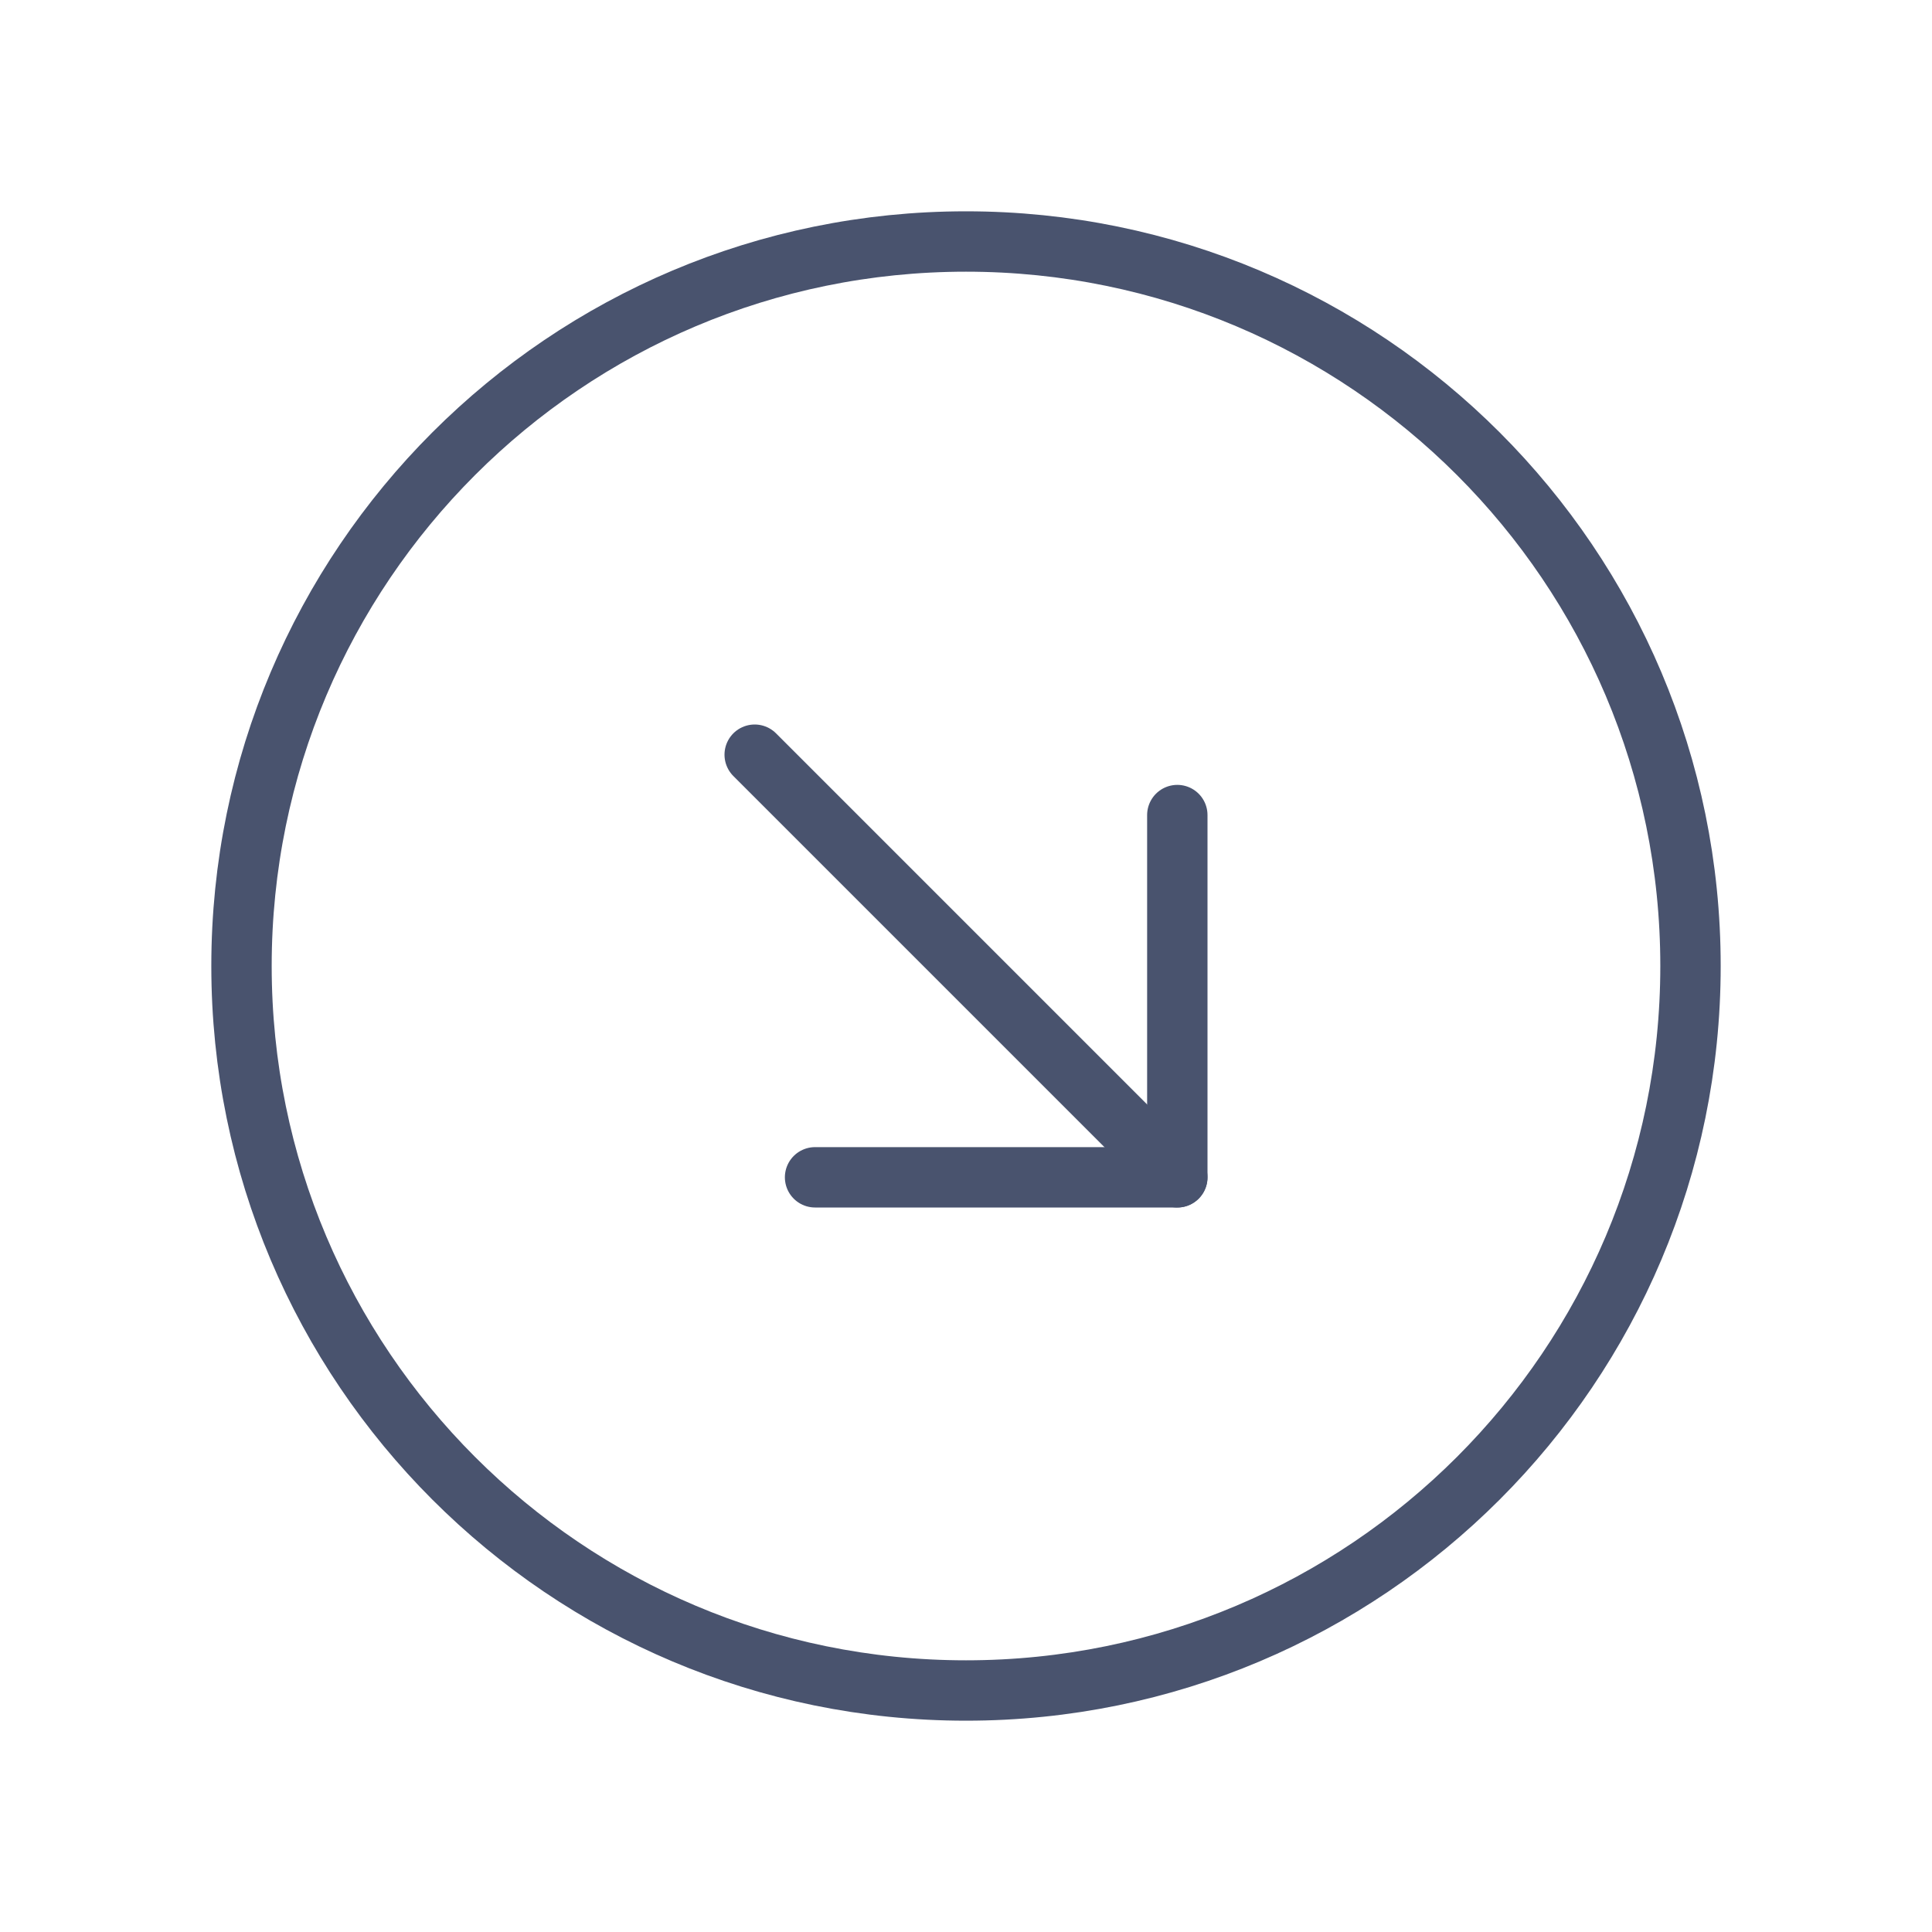 <svg width="32" height="32" viewBox="0 0 32 32" fill="none" xmlns="http://www.w3.org/2000/svg">
<path d="M16 28C22.627 28 28 22.627 28 16C28 9.373 22.627 4 16 4C9.373 4 4 9.373 4 16C4 22.627 9.373 28 16 28Z" stroke="#49536E" stroke-linecap="round" stroke-linejoin="round"/>
<path d="M13.5 19.5H19.5V13.5" stroke="#49536E" stroke-linecap="round" stroke-linejoin="round"/>
<path d="M12.5 12.5L19.5 19.5" stroke="#49536E" stroke-linecap="round" stroke-linejoin="round"/>
</svg>
